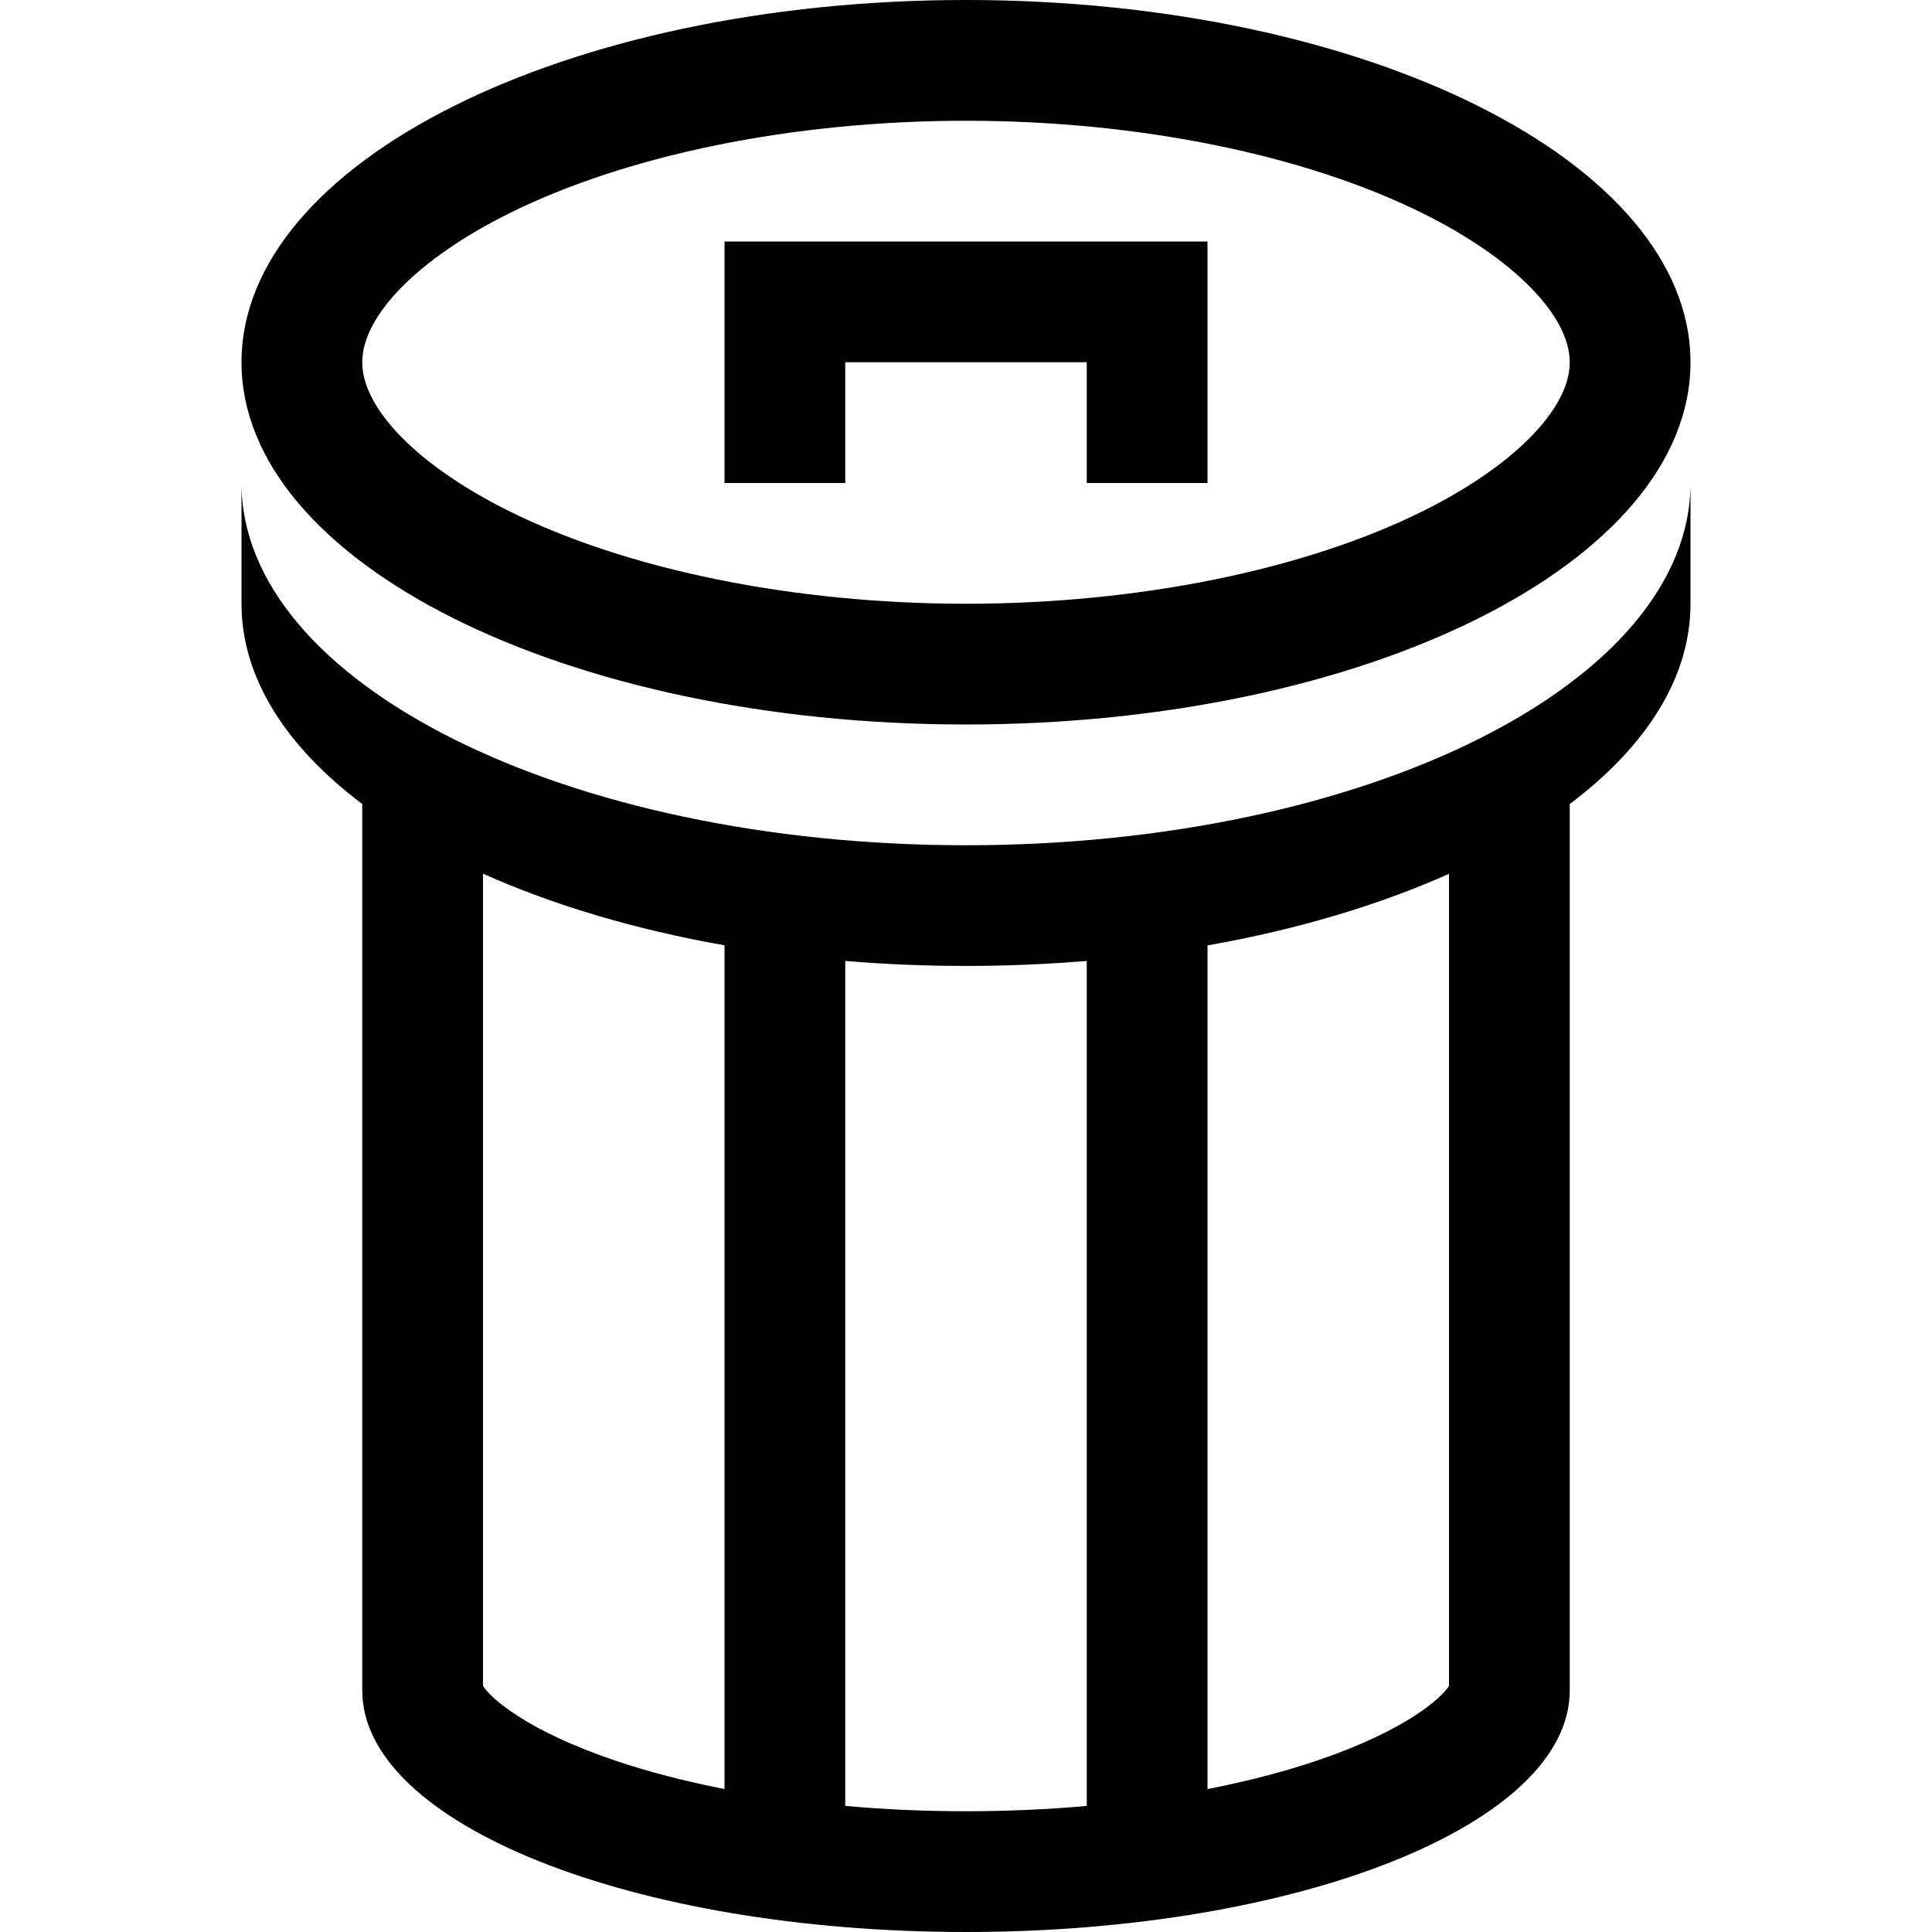 <?xml version="1.0" encoding="utf-8"?>
<!-- Generated by IcoMoon.io -->
<!DOCTYPE svg PUBLIC "-//W3C//DTD SVG 1.1//EN" "http://www.w3.org/Graphics/SVG/1.1/DTD/svg11.dtd">
<svg version="1.1" xmlns="http://www.w3.org/2000/svg" xmlns:xlink="http://www.w3.org/1999/xlink" width="32" height="32" viewBox="0 0 32 32">
	<path d="M16 14c-6.627 0-12-2.686-12-6v2c0 1.227 0.737 2.367 2 3.317v14.683c0 2.209 4.477 4 10 4 5.523 0 10-1.791 10-4v-14.683c1.263-0.95 2-2.091 2-3.317v-2c0 3.314-5.373 6-12 6zM12 29.632c-0.648-0.127-1.258-0.284-1.81-0.471-1.484-0.502-2.067-1.042-2.19-1.237v-13.453c1.154 0.517 2.509 0.923 4 1.186v13.974zM18 29.912c-0.65 0.058-1.321 0.088-2 0.088-0.679 0-1.35-0.030-2-0.088v-13.996c0.65 0.055 1.319 0.083 2 0.083s1.349-0.029 2-0.083v13.996zM24 27.925c-0.123 0.195-0.705 0.735-2.19 1.237-0.553 0.187-1.162 0.344-1.81 0.471v-13.974c1.491-0.263 2.846-0.67 4-1.186v13.453zM16 12c6.627 0 12-2.686 12-6s-5.373-6-12-6c-6.627 0-12 2.686-12 6s5.373 6 12 6zM8.409 3.546c1.965-0.983 4.732-1.546 7.591-1.546s5.626 0.564 7.591 1.546c1.486 0.743 2.409 1.683 2.409 2.454s-0.923 1.711-2.409 2.454c-1.965 0.983-4.732 1.546-7.591 1.546s-5.626-0.564-7.591-1.546c-1.486-0.743-2.409-1.683-2.409-2.454s0.923-1.711 2.409-2.454zM14 6h4v2h2v-4h-8v4h2z" />
</svg>
